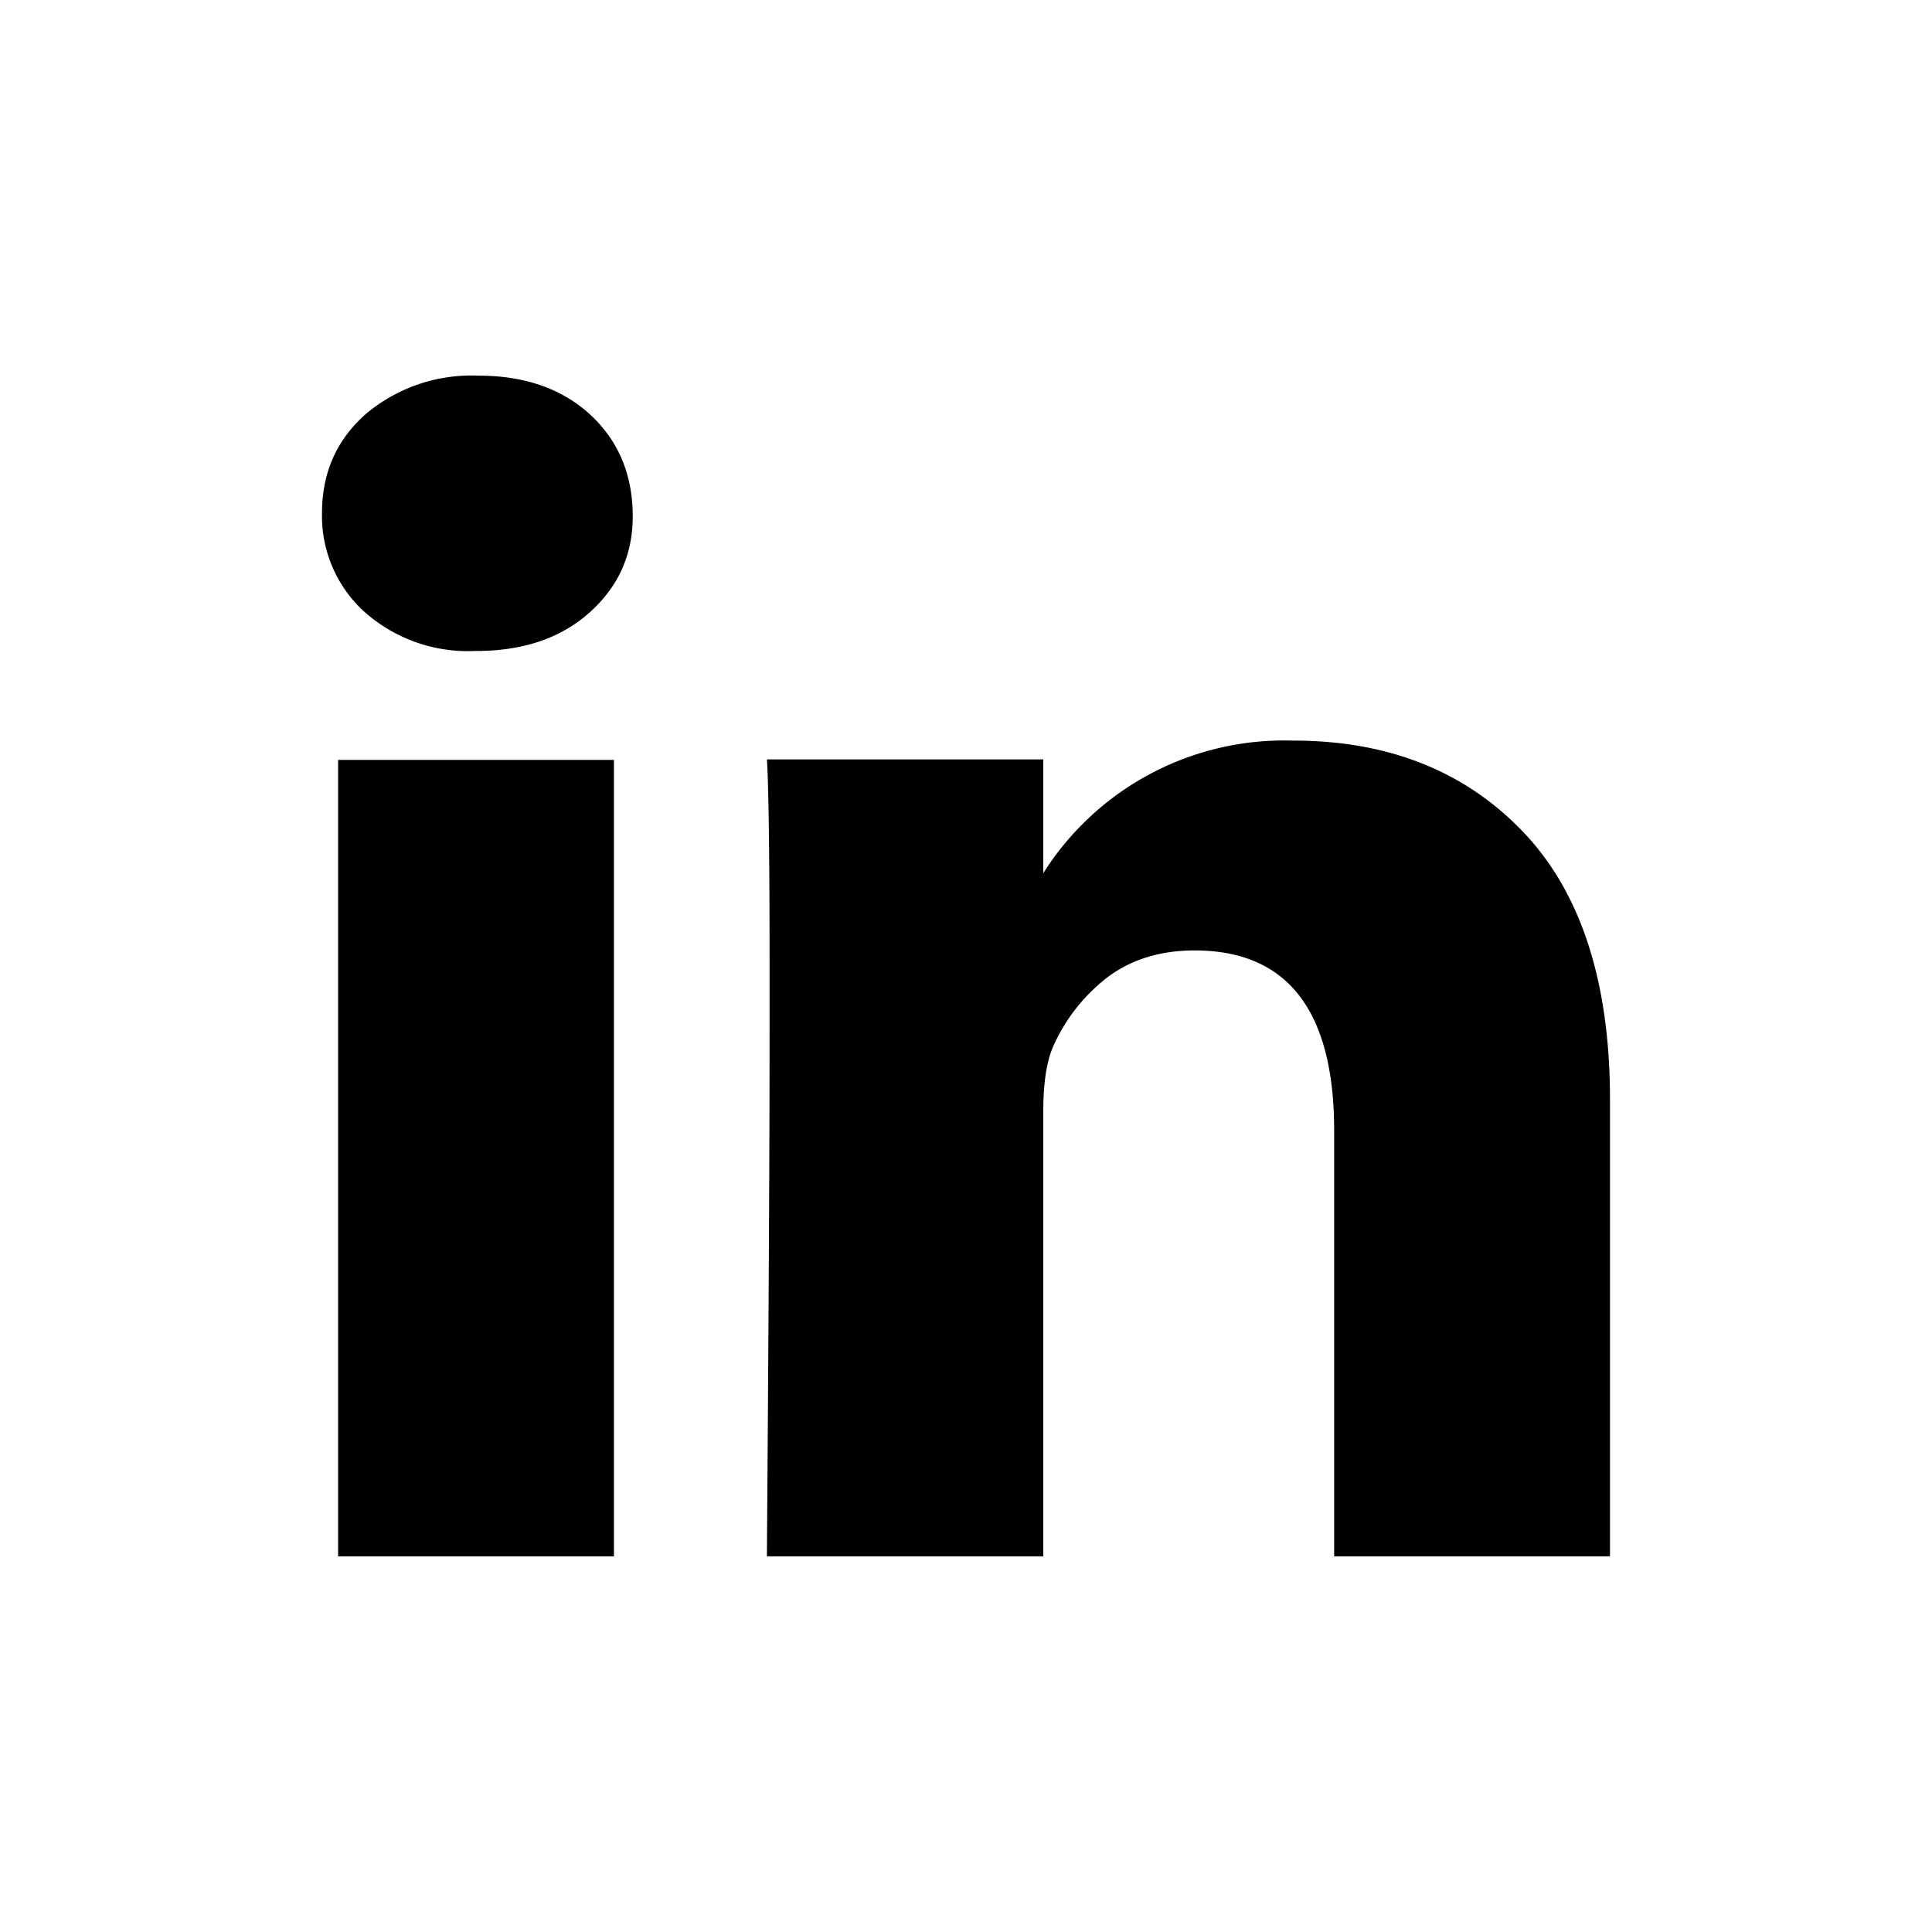 <svg xmlns="http://www.w3.org/2000/svg" width="36" height="36"><g id="Icon/socialmedia/linkedin" fill-rule="evenodd" stroke="none" stroke-width="1"><path id="Icon-LinkedIn" d="M24.1 13.8c1.77 0 3.2.57 4.28 1.7S30 18.3 30 20.49V29h-5.14v-7.93c0-2.24-.87-3.36-2.6-3.36-.66 0-1.21.18-1.65.52-.44.35-.77.78-.99 1.28-.12.28-.18.68-.18 1.2V29h-5.15c.03-4.09.05-7.34.05-9.75v-1.3c0-2.1-.02-3.36-.05-3.8h5.15v2.12a5.31 5.31 0 0 1 4.65-2.47zm-12.66.36V29H6.3V14.16h5.14zM8.92 7c.85 0 1.54.24 2.06.71.54.49.81 1.13.81 1.91 0 .71-.26 1.3-.79 1.78-.54.49-1.25.73-2.13.73h-.02a2.9 2.9 0 0 1-2.06-.73A2.41 2.41 0 0 1 6 9.56c0-.75.27-1.36.81-1.84A3.05 3.05 0 0 1 8.91 7z"/></g></svg>